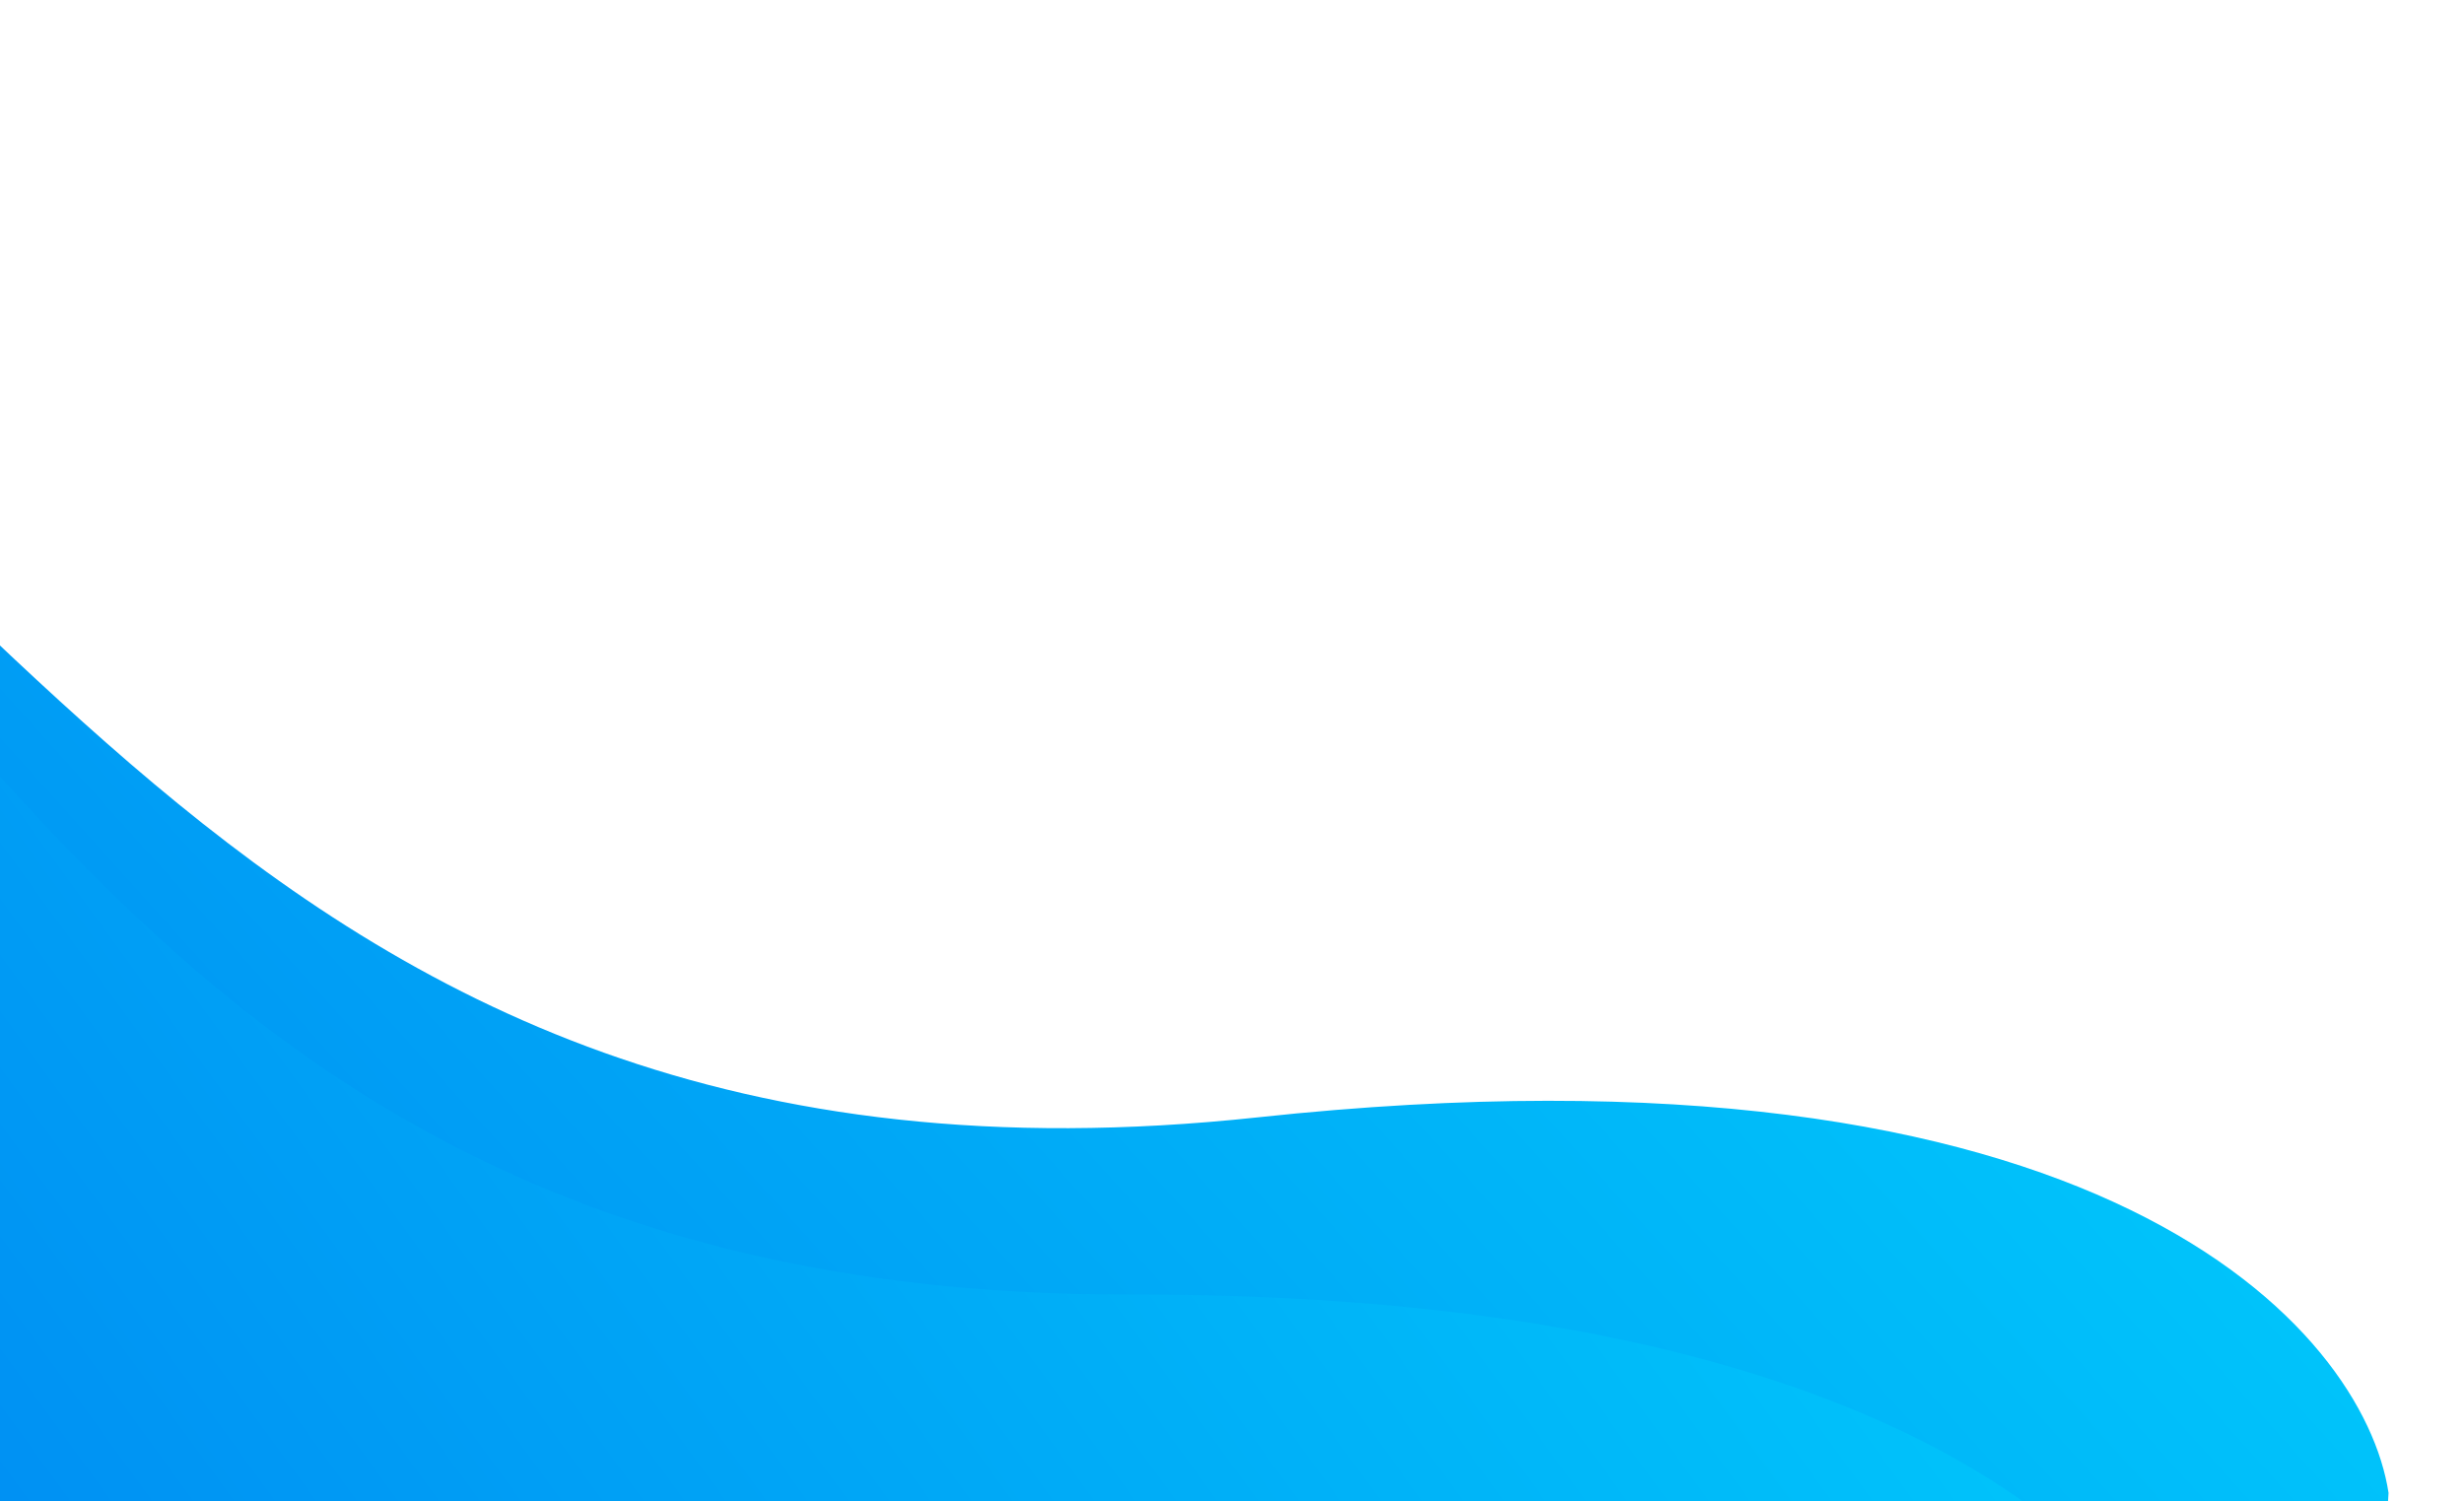 <svg width="755" height="460" viewBox="0 0 755 460" fill="none" xmlns="http://www.w3.org/2000/svg">
<path d="M-178.72 63.047C-253.348 35.155 -324.788 27.833 -378.912 23.775L-418.829 679.008L714.178 748.031L731.879 457.466C724.265 407.525 644.282 314.595 385.264 342.398C61.492 377.153 -4.568 128.136 -178.72 63.047Z" fill="url(#paint0_linear)"/>
<path d="M-185.887 59.961C-257.195 24.429 -327.481 9.688 -380.884 0L-489 647.483L630.606 834.434L678.551 547.306C676.193 496.843 606.35 396.068 345.845 396.675C20.213 397.432 -19.483 142.878 -185.887 59.961Z" fill="url(#paint1_linear)"/>
<defs>
<linearGradient id="paint0_linear" x1="-347.052" y1="818.11" x2="458.66" y2="90.785" gradientUnits="userSpaceOnUse">
<stop stop-color="#005BEA"/>
<stop offset="1" stop-color="#00C6FB"/>
</linearGradient>
<linearGradient id="paint1_linear" x1="-432.14" y1="793.32" x2="445.112" y2="154.1" gradientUnits="userSpaceOnUse">
<stop stop-color="#005BEA"/>
<stop offset="1" stop-color="#00C6FB"/>
</linearGradient>
</defs>
</svg>
